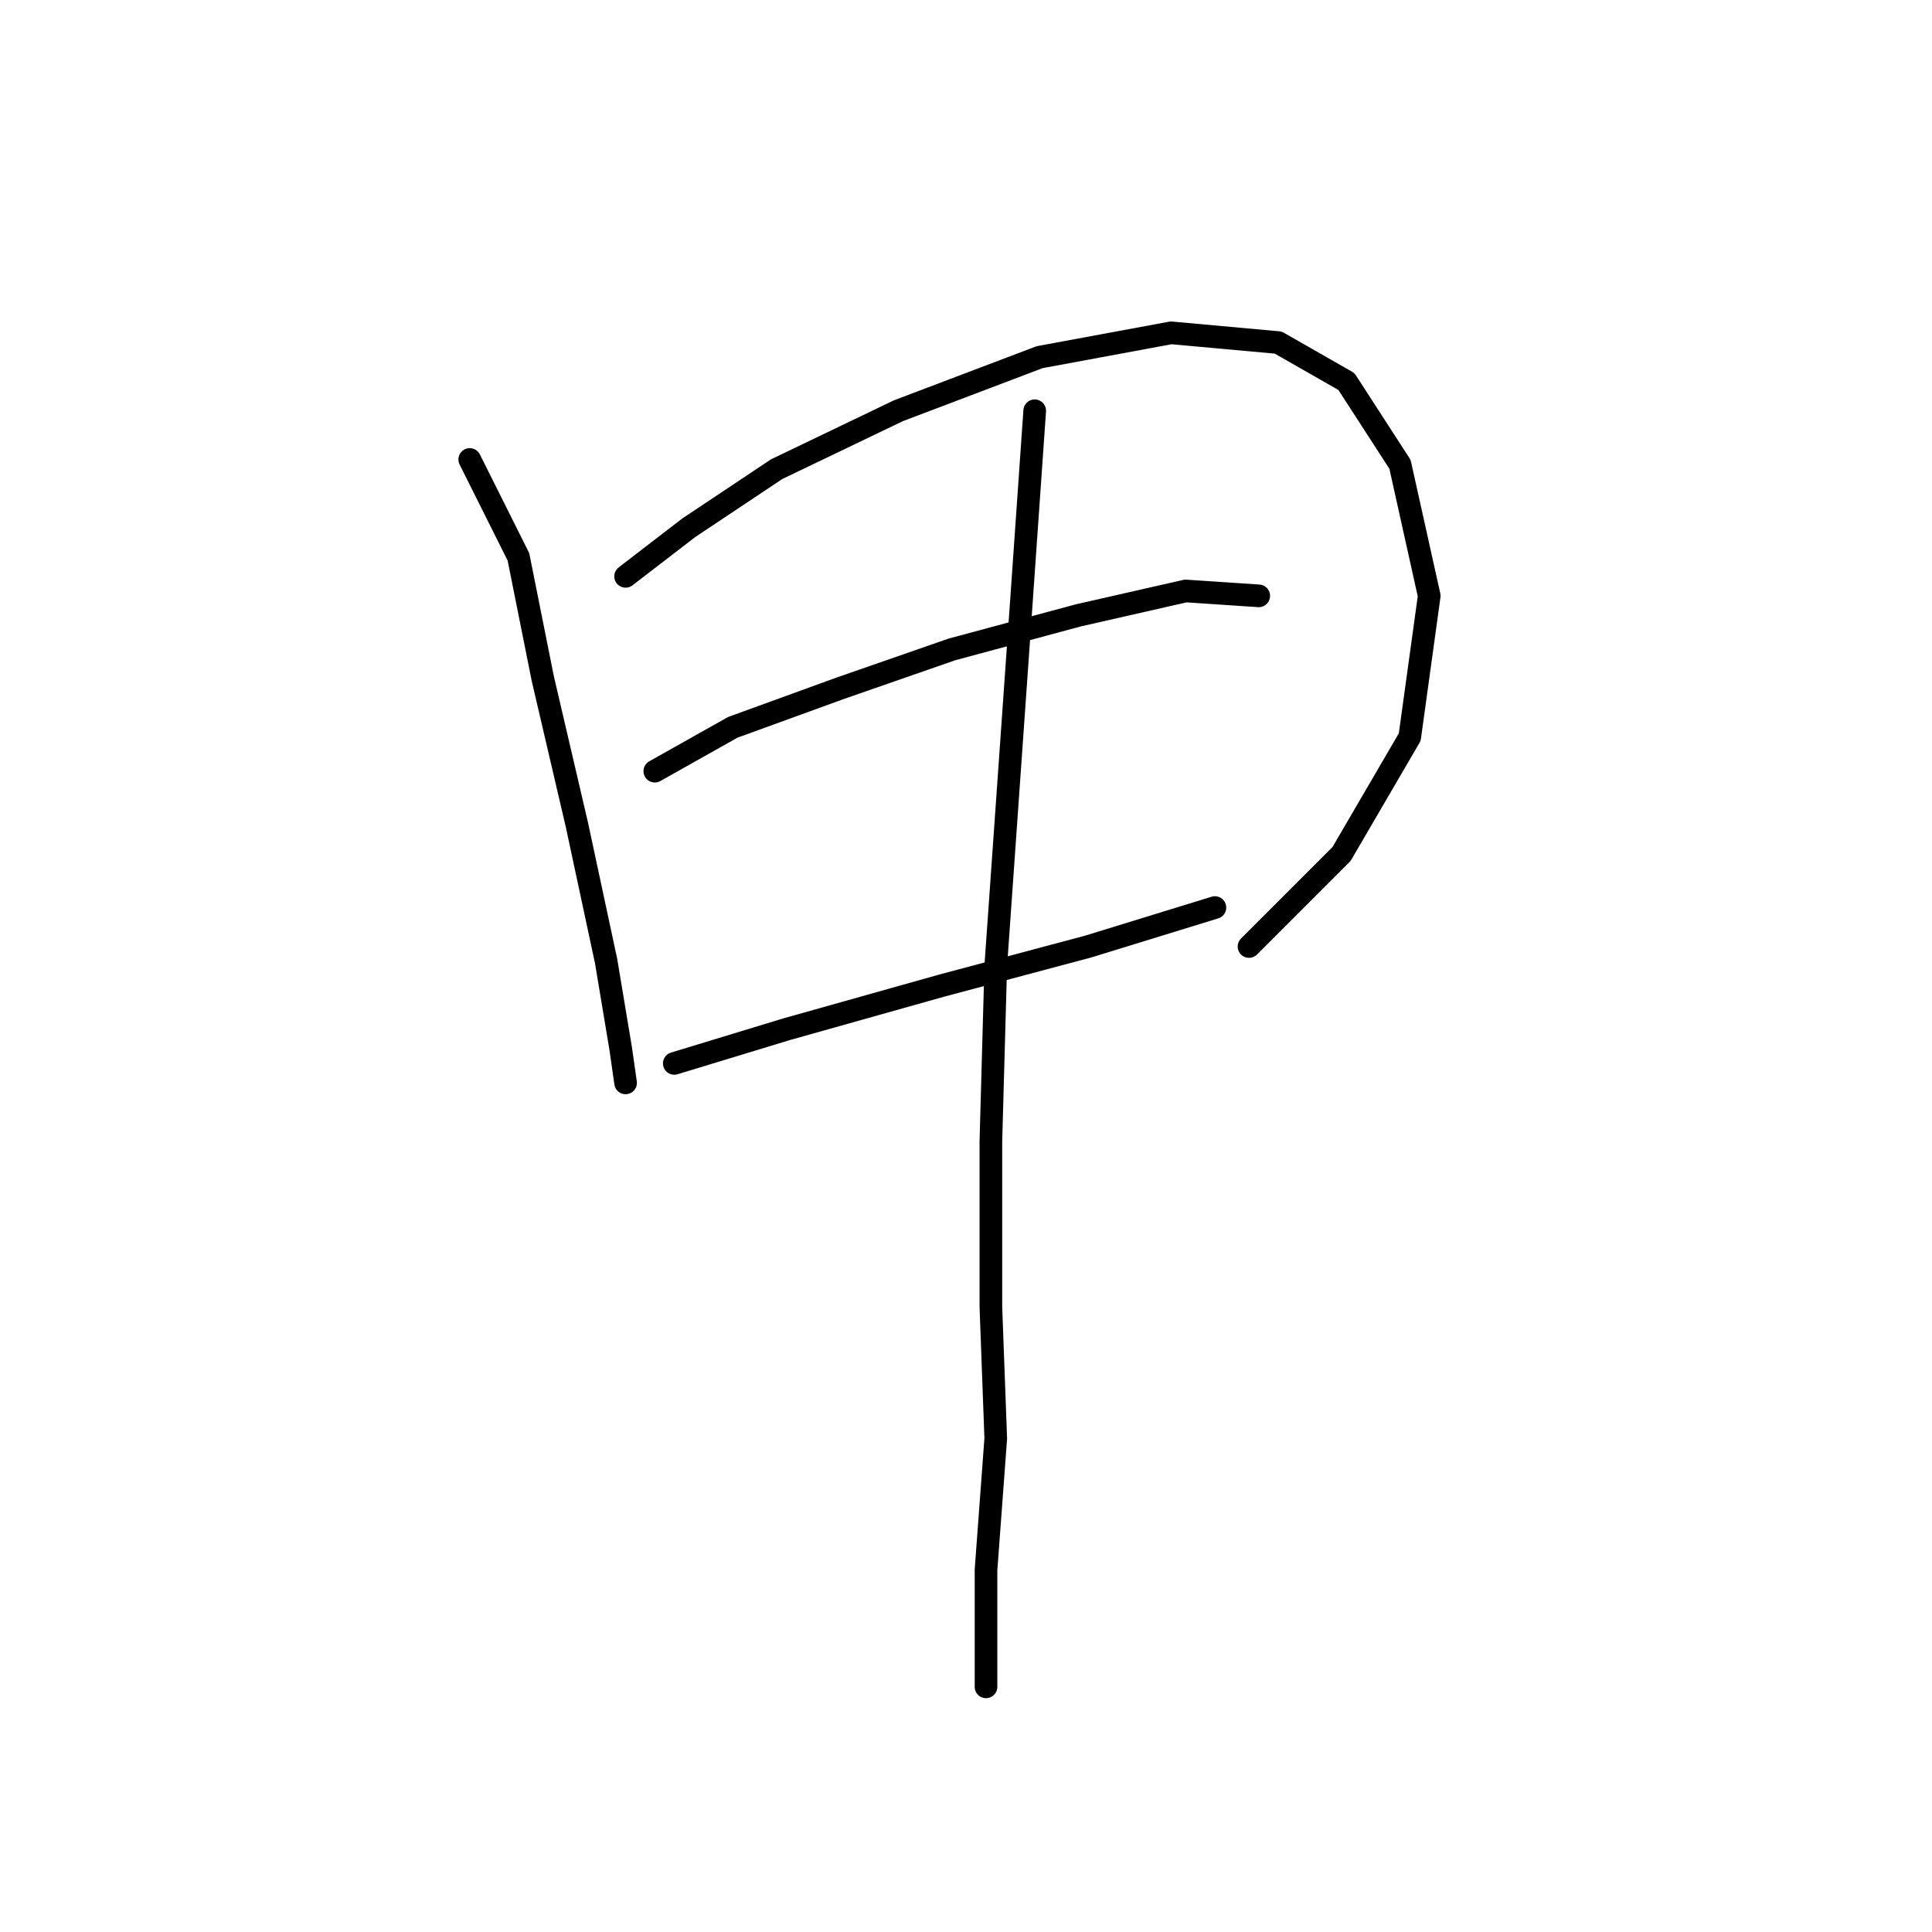 <?xml version="1.0" standalone="no"?>
    <svg width="256" height="256" xmlns="http://www.w3.org/2000/svg" version="1.1">
    <polyline stroke="black" stroke-width="3" stroke-linecap="round" fill="transparent" stroke-linejoin="round" points="62.242 60.882 68.696 73.789 71.923 89.923 76.441 109.284 80.313 127.354 82.249 138.971 82.894 143.488 82.894 143.488 " />
        <polyline stroke="black" stroke-width="3" stroke-linecap="round" fill="transparent" stroke-linejoin="round" points="82.894 76.37 91.284 69.917 102.901 62.172 119.035 54.428 137.75 47.329 155.175 44.102 169.373 45.393 178.408 50.556 185.507 61.527 189.38 78.952 186.798 97.667 177.763 113.156 165.501 125.418 165.501 125.418 " />
        <polyline stroke="black" stroke-width="3" stroke-linecap="round" fill="transparent" stroke-linejoin="round" points="86.766 102.185 97.092 96.377 111.29 91.214 126.134 86.051 142.913 81.533 157.111 78.306 166.792 78.952 166.792 78.952 " />
        <polyline stroke="black" stroke-width="3" stroke-linecap="round" fill="transparent" stroke-linejoin="round" points="89.348 140.907 104.191 136.389 124.843 130.581 144.204 125.418 160.984 120.255 160.984 120.255 " />
        <polyline stroke="black" stroke-width="3" stroke-linecap="round" fill="transparent" stroke-linejoin="round" points="137.105 54.428 135.169 82.179 131.942 128 131.297 151.233 131.297 173.175 131.942 190.6 130.651 208.025 130.651 223.514 130.651 223.514 " />
        </svg>